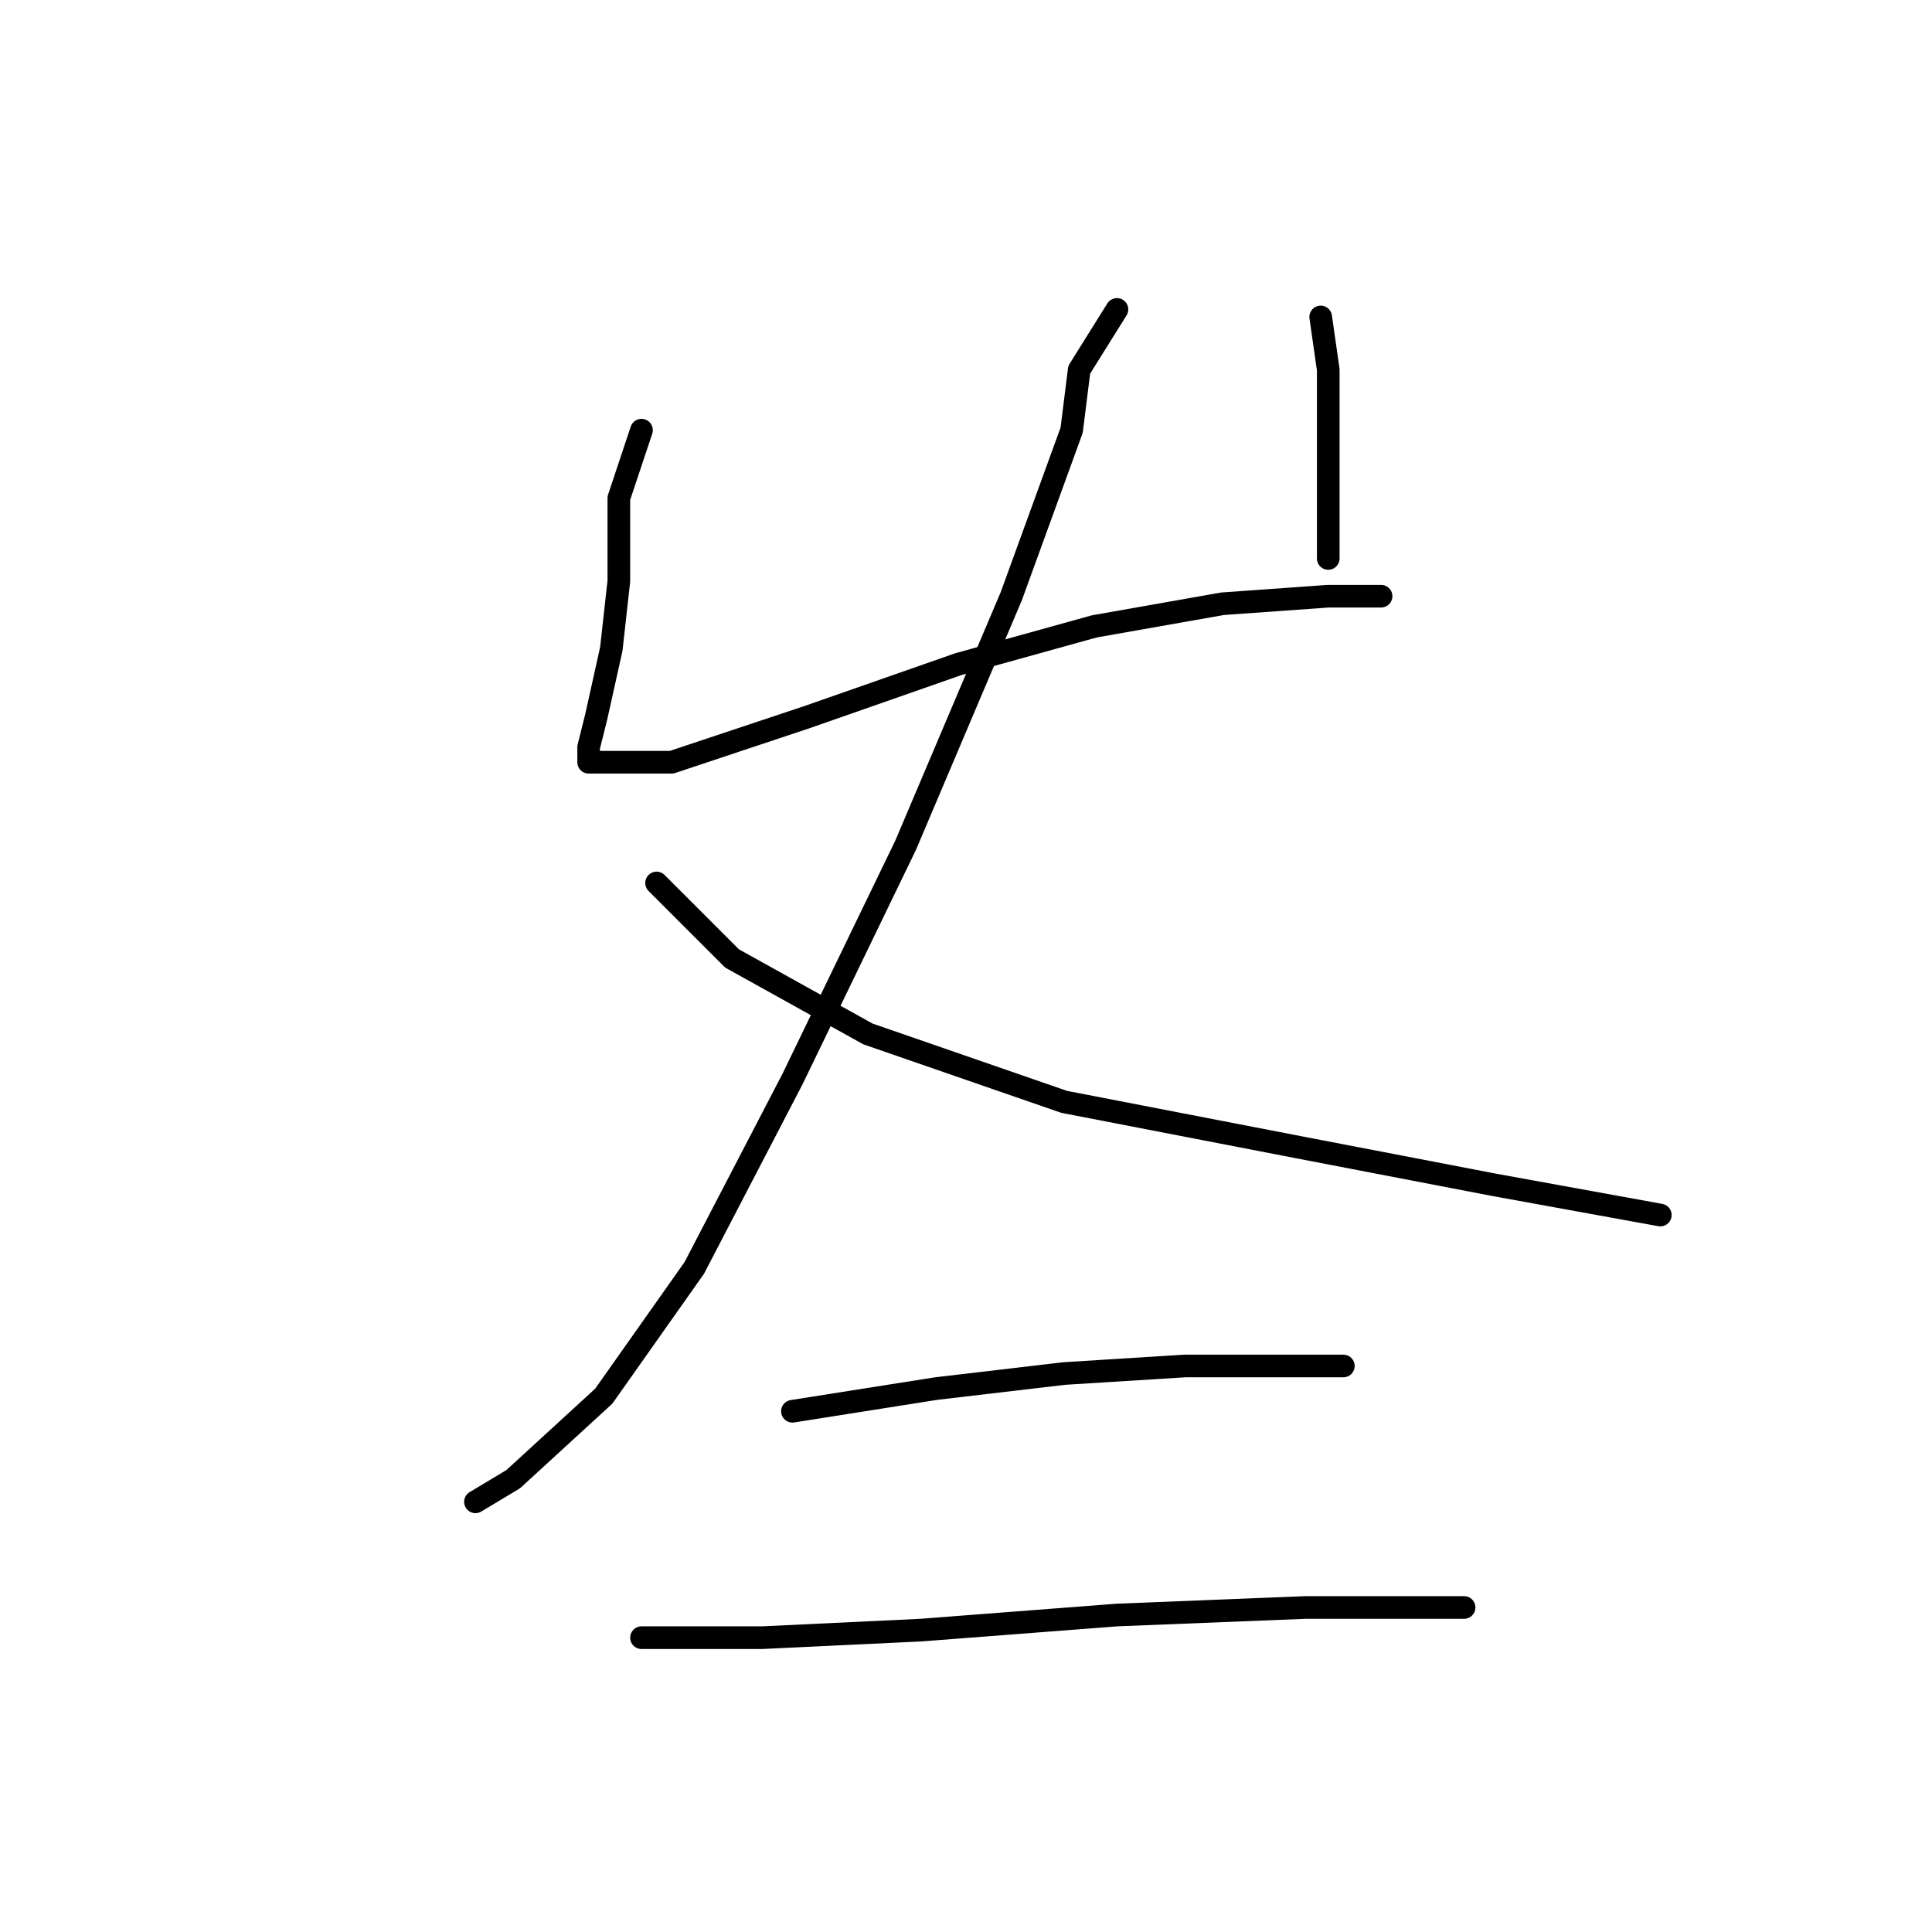<?xml version="1.0" standalone="no"?>
    <svg width="256" height="256" xmlns="http://www.w3.org/2000/svg" version="1.1">
    <polyline stroke="black" stroke-width="3" stroke-linecap="round" fill="transparent" stroke-linejoin="round" points="85 57 82 66 82 77 81 86 79 95 78 99 78 101 89 101 107 95 127 88 145 83 162 80 176 79 183 79 183 79 " />
        <polyline stroke="black" stroke-width="3" stroke-linecap="round" fill="transparent" stroke-linejoin="round" points="175 42 176 49 176 58 176 69 176 74 176 74 " />
        <polyline stroke="black" stroke-width="3" stroke-linecap="round" fill="transparent" stroke-linejoin="round" points="148 41 143 49 142 57 134 79 120 112 105 143 92 168 80 185 68 196 63 199 63 199 " />
        <polyline stroke="black" stroke-width="3" stroke-linecap="round" fill="transparent" stroke-linejoin="round" points="87 117 97 127 115 137 141 146 172 152 198 157 220 161 220 161 " />
        <polyline stroke="black" stroke-width="3" stroke-linecap="round" fill="transparent" stroke-linejoin="round" points="105 187 124 184 141 182 157 181 171 181 178 181 178 181 " />
        <polyline stroke="black" stroke-width="3" stroke-linecap="round" fill="transparent" stroke-linejoin="round" points="87 217 85 217 101 217 122 216 148 214 173 213 194 213 194 213 " />
        </svg>
